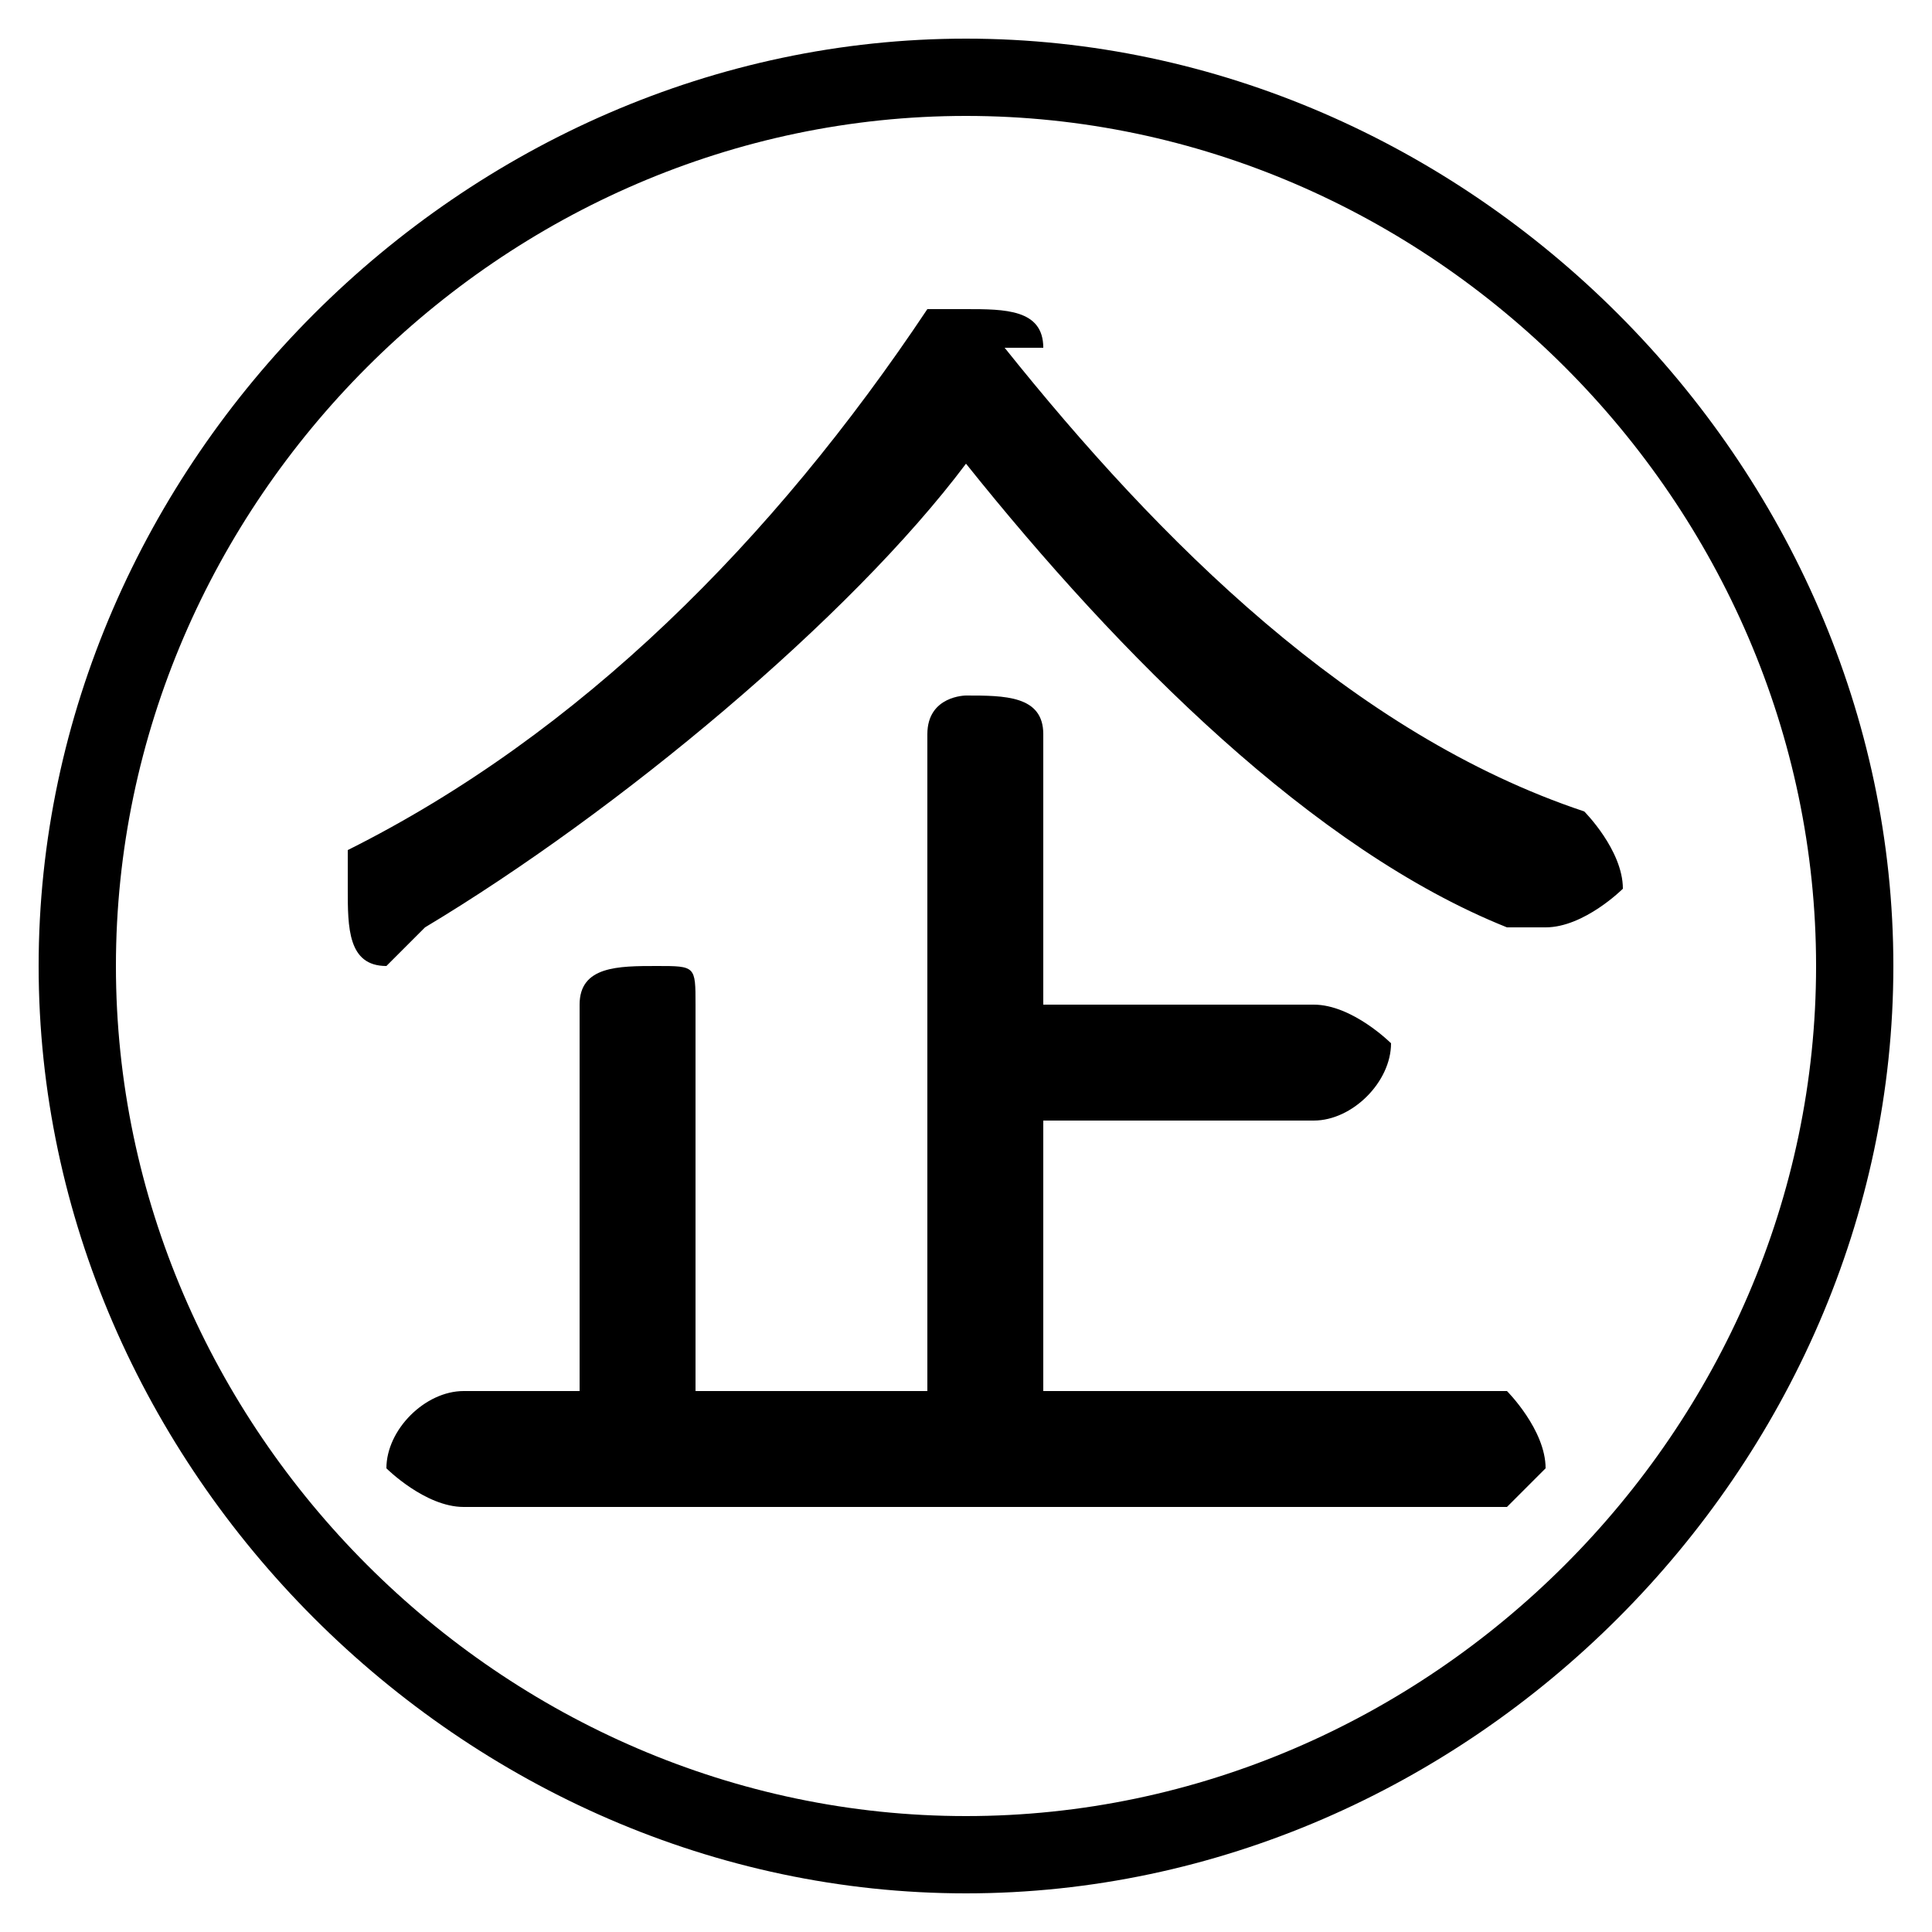 <svg xmlns="http://www.w3.org/2000/svg" viewBox="0 -44.0 50.0 50.0">
    <rect x="0" y="-44.0" width="50.0" height="50.0" fill="#808080" stroke="none"/>
    <g transform="scale(1, -1)">
        <!-- ボディの枠 -->
        <rect x="0" y="-6.0" width="50.0" height="50.0"
            stroke="white" fill="white"/>
        <!-- グリフ座標系の原点 -->
        <circle cx="0" cy="0" r="5" fill="white"/>
        <!-- グリフのアウトライン -->
        <g style="fill:black;stroke:#000000;stroke-width:0;stroke-linecap:round;stroke-linejoin:round;">
        <path d="M 24.0 8.0 L 18.0 8.0 L 18.0 18.0 C 18.0 19.0 18.0 19.0 17.0 19.0 C 16.0 19.0 15.0 19.0 15.0 18.0 L 15.0 8.0 L 12.0 8.0 C 11.0 8.0 10.0 7.0 10.0 6.0 C 10.0 6.0 11.0 5.0 12.0 5.0 L 39.0 5.0 C 39.0 5.0 40.0 6.0 40.0 6.0 C 40.0 7.0 39.0 8.0 39.0 8.0 L 27.0 8.0 L 27.0 15.0 L 34.0 15.0 C 35.0 15.0 36.0 16.0 36.0 17.0 C 36.0 17.0 35.0 18.0 34.0 18.0 L 27.0 18.0 L 27.0 25.0 C 27.0 26.0 26.0 26.0 25.0 26.0 C 25.0 26.0 24.0 26.0 24.0 25.0 Z M 26.0 35.0 C 27.0 35.0 27.0 35.0 27.0 35.0 C 27.0 36.0 26.0 36.0 25.0 36.0 C 25.0 36.0 24.0 36.0 24.0 36.0 C 20.0 30.0 15.0 25.0 9.0 22.0 C 9.0 22.0 9.0 21.0 9.0 21.0 C 9.0 20.0 9.0 19.0 10.0 19.0 C 10.0 19.0 10.0 19.0 11.0 20.0 C 16.0 23.0 22.0 28.0 25.0 32.0 C 29.0 27.0 34.0 22.0 39.0 20.0 C 40.0 20.0 40.0 20.0 40.0 20.0 C 41.0 20.0 42.0 21.0 42.0 21.0 C 42.0 22.0 41.0 23.0 41.0 23.0 C 35.0 25.0 30.0 30.0 26.0 35.0 Z M 25.0 43.0 C 12.0 43.0 1.0 32.0 1.0 19.0 C 1.0 6.0 12.0 -5.0 25.0 -5.0 C 38.0 -5.0 49.0 6.0 49.0 19.0 C 49.0 32.0 38.0 43.0 25.0 43.0 Z M 25.0 41.0 C 37.0 41.0 47.0 31.0 47.0 19.0 C 47.0 7.0 37.0 -3.0 25.0 -3.0 C 13.0 -3.0 3.0 7.0 3.0 19.0 C 3.0 31.0 13.0 41.0 25.0 41.0 Z"/>
    </g>
    </g>
</svg>
